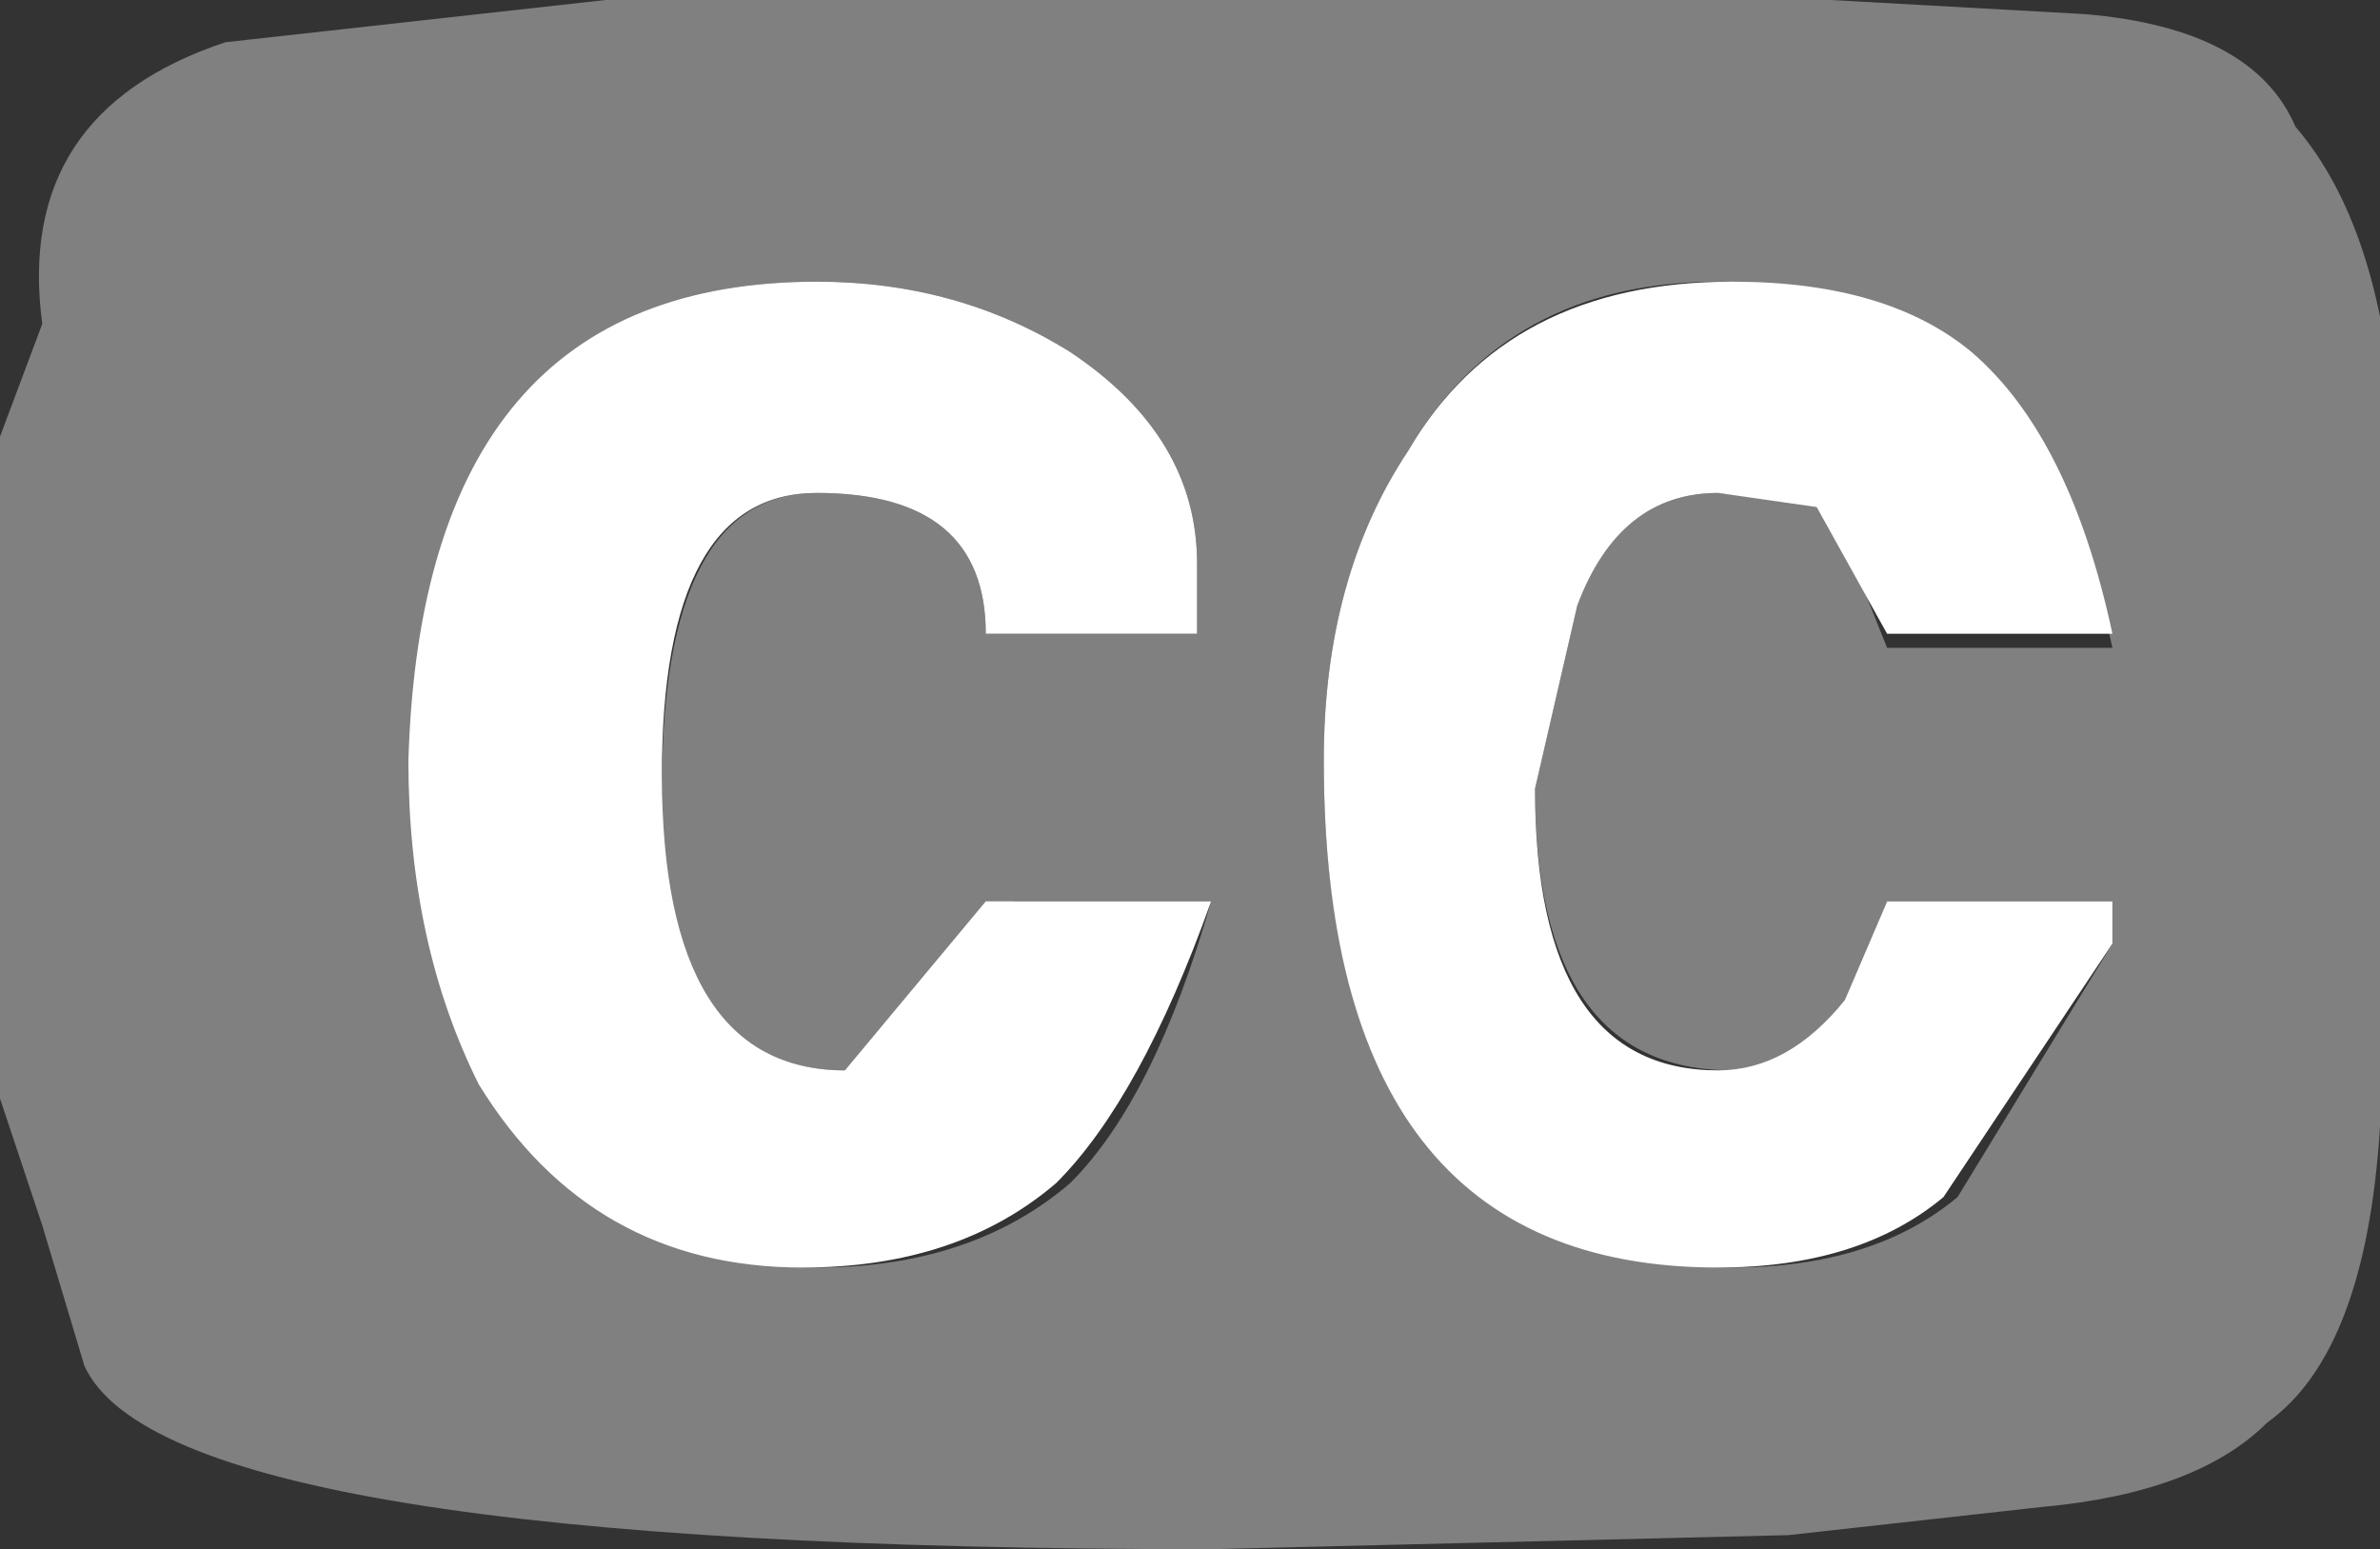 <svg height="11" width="16.9" xmlns="http://www.w3.org/2000/svg"><rect width="100%" height="100%" fill="#333333" stroke="none"/><g fill-rule="evenodd"><path d="M16.9 3v5q-.1 1.6-.8 2.1-.5.5-1.6.6l-1.8.2-4.1.1q-7.4 0-8-1.3l-.3-1-.3-.9V3.1l.3-.8Q.1.8 1.6.3L4.3 0h8.7l1.8.1q1.2.1 1.5.8.6.7.7 2.1M8.5 4q0-.9-.9-1.5Q6.8 2 5.8 2 3 2 3 5.4q0 1.3.5 2.3Q4.3 9 5.8 9q1.1 0 1.8-.6.6-.6 1-2H7.2L6 7.6q-1.3 0-1.3-2 0-2.1 1.1-2.1 1.2 0 1.2 1h1.5V4M15 6.7v-.3h-1.6l-.3.7q-.4.5-.8.5-1.4 0-1.4-2l.3-1.3q.3-.8 1-.8l.8.1.4 1H15q-.3-1.4-1-2-.6-.6-1.8-.6-1.5 0-2.2 1.2-.6.9-.6 2.2Q9.4 9 12.3 9q1 0 1.6-.5L15 6.7" fill="gray"/><path d="m15 6.7-1.2 1.8q-.6.5-1.6.5-2.8 0-2.8-3.6 0-1.3.6-2.2.7-1.2 2.3-1.2 1.1 0 1.7.5.7.6 1 2h-1.6l-.5-.9-.7-.1q-.7 0-1 .8l-.3 1.3q0 2 1.3 2 .5 0 .9-.5l.3-.7H15v.3M8.5 3.9v.6H7q0-1-1.2-1-1.1 0-1.1 2 0 2.1 1.3 2.1L7 6.4h1.6q-.5 1.4-1.1 2-.7.6-1.8.6-1.5 0-2.3-1.3-.5-1-.5-2.3Q3 2 5.8 2q1 0 1.8.5.9.6.9 1.5" fill="#fff"/></g></svg>